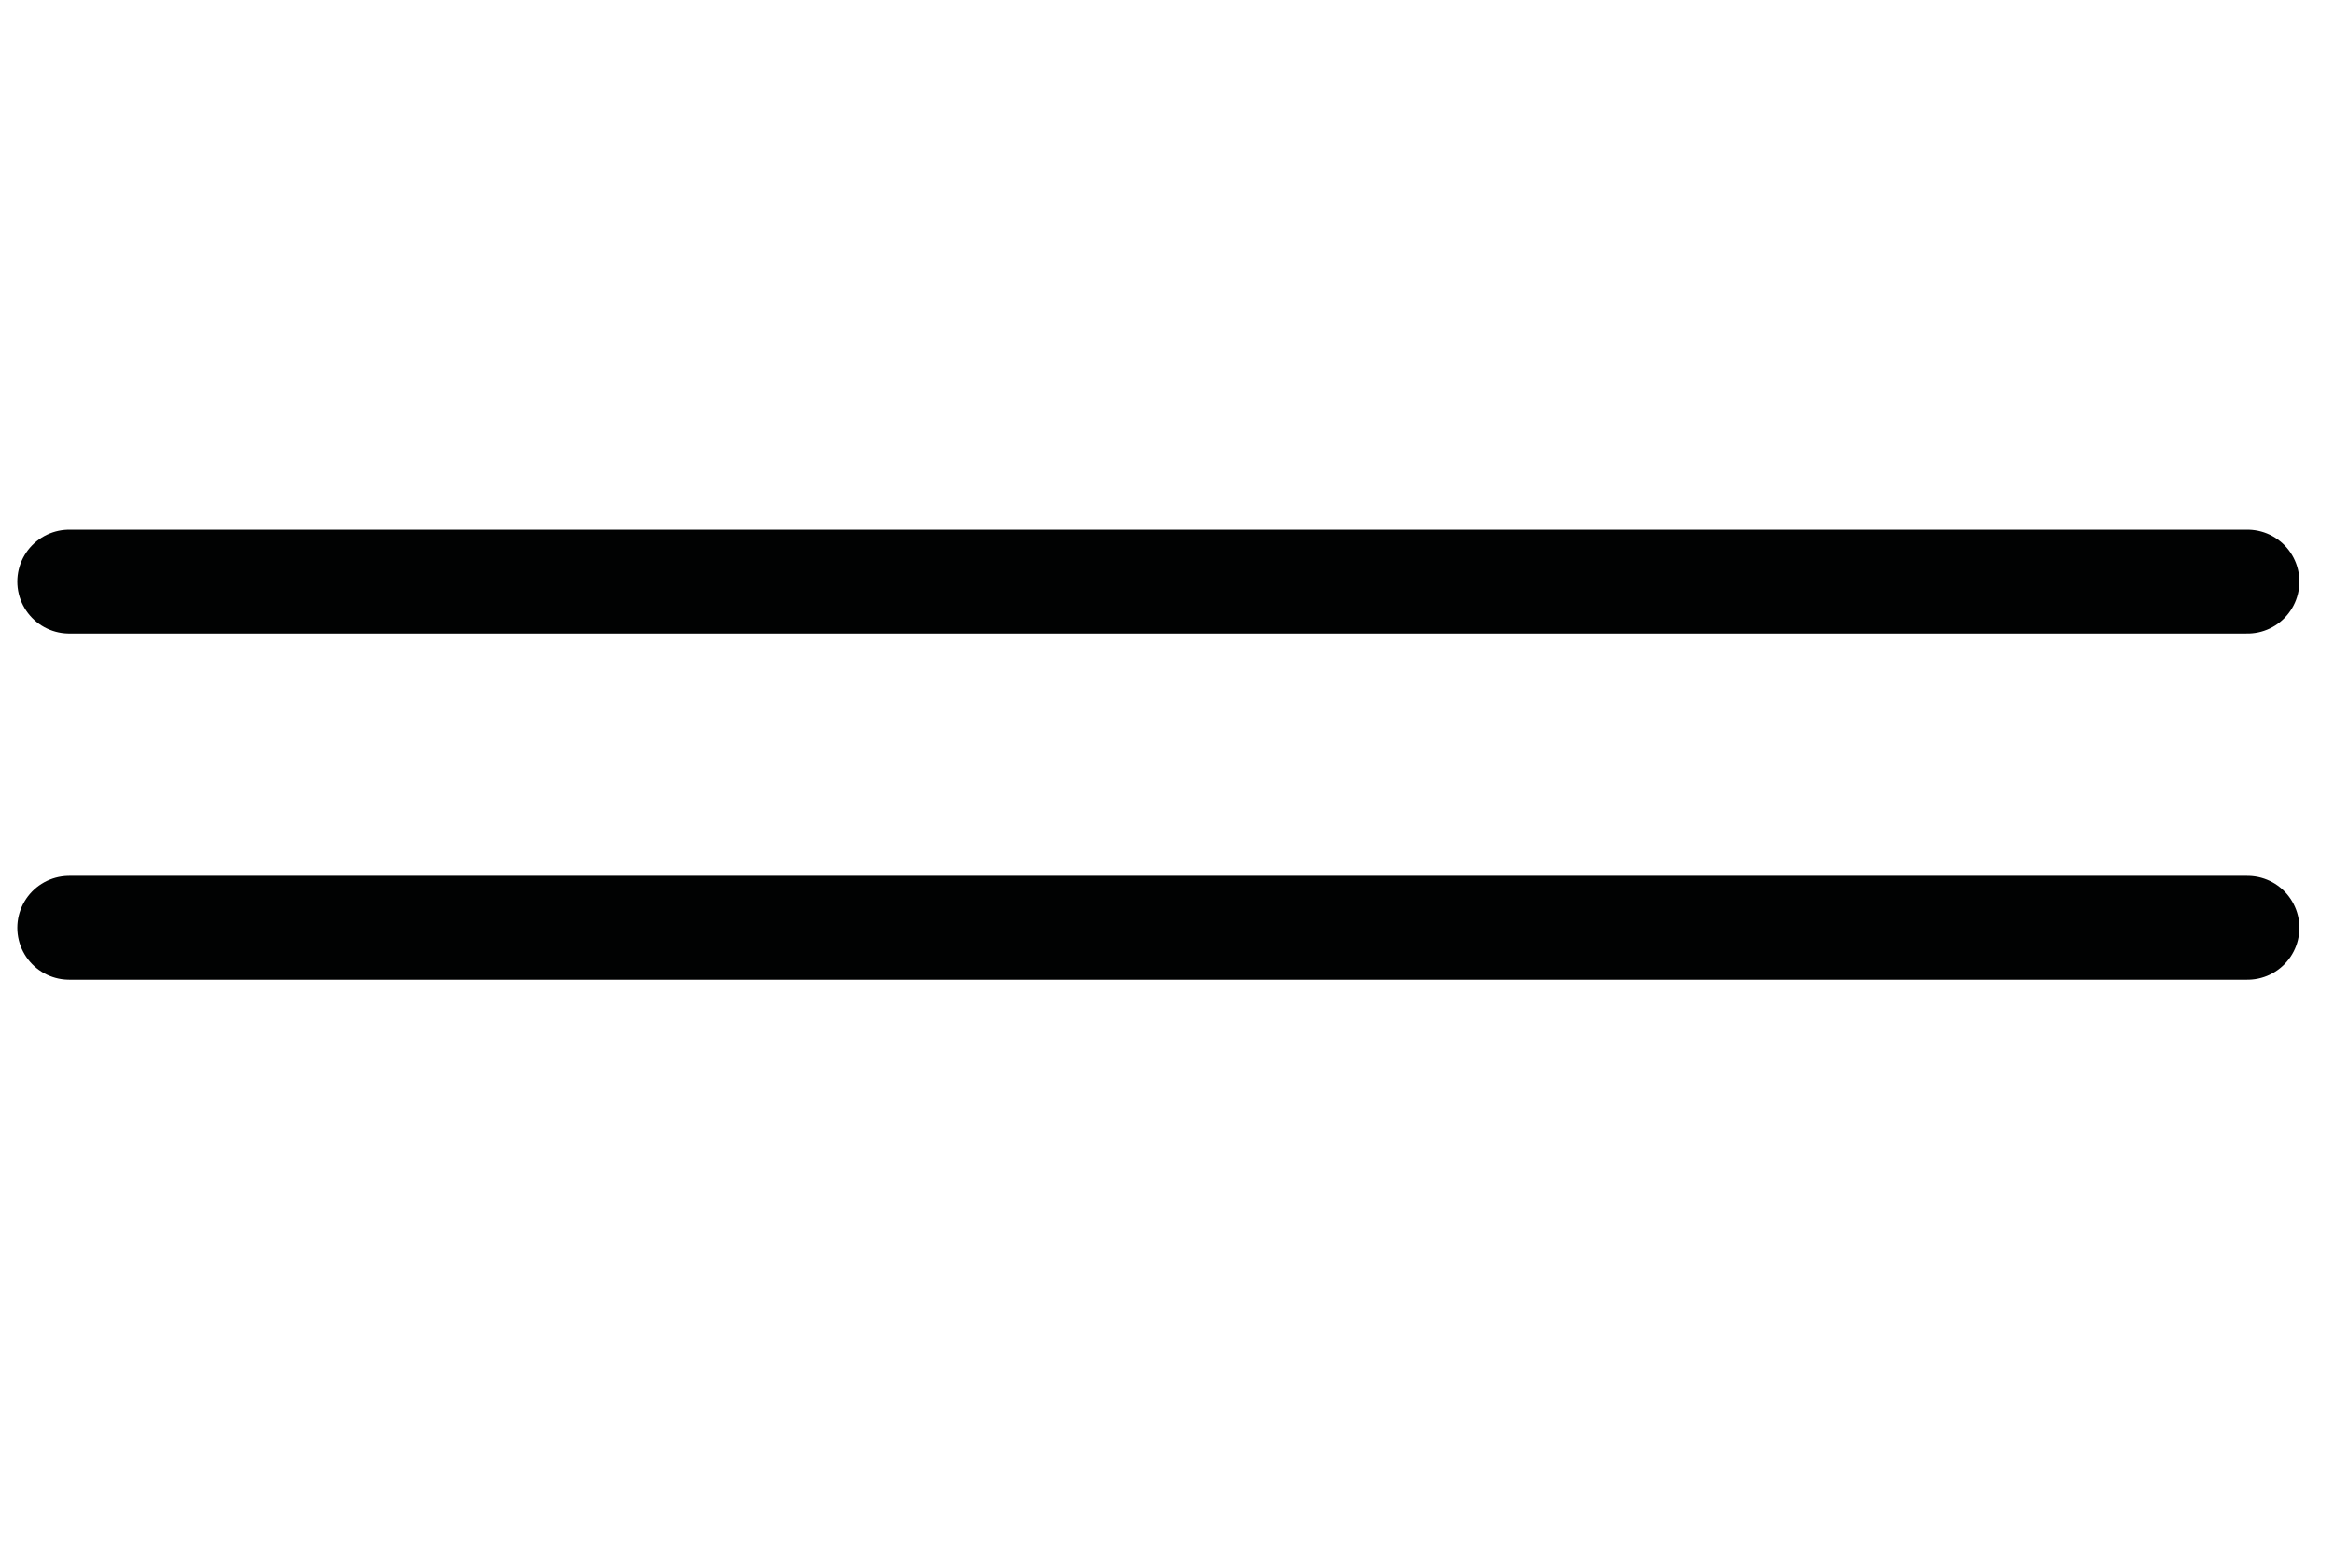 <?xml version="1.0" encoding="utf-8"?>
<!-- Generator: Adobe Illustrator 25.4.0, SVG Export Plug-In . SVG Version: 6.00 Build 0)  -->
<svg version="1.1" id="Ebene_1" xmlns="http://www.w3.org/2000/svg" xmlns:xlink="http://www.w3.org/1999/xlink" x="0px" y="0px"
	 viewBox="0 0 67.4 45.3" style="enable-background:new 0 0 67.4 45.3;" xml:space="preserve">
<style type="text/css">
	
		.st0{clip-path:url(#SVGID_00000026148467068484113970000002667246252009399973_);fill:none;stroke:#010202;stroke-width:3;stroke-linecap:round;stroke-linejoin:round;stroke-miterlimit:10;}
	
		.st1{clip-path:url(#SVGID_00000046333554788893970720000006930812260839518384_);fill:none;stroke:#010202;stroke-width:3;stroke-linecap:round;stroke-linejoin:round;stroke-miterlimit:10;}
</style>
<g>
	<g>
		<g>
			<defs>
				<rect id="SVGID_1_" x="-1" y="-6" width="67.4" height="45.3"/>
			</defs>
			<clipPath id="SVGID_00000012451327073577606520000006627483552994783641_">
				<use xlink:href="#SVGID_1_"  style="overflow:visible;"/>
			</clipPath>
			
				<path style="clip-path:url(#SVGID_00000012451327073577606520000006627483552994783641_);fill:none;stroke:#010202;stroke-width:3;stroke-linecap:round;stroke-linejoin:round;stroke-miterlimit:10;" d="
				M0.5,16.7 M64.9,16.8H2"/>
		</g>
		<g>
			<g>
				<defs>
					<rect id="SVGID_00000049210166021302649230000011521957453097967802_" x="-1" y="4" width="67.4" height="45.3"/>
				</defs>
				<clipPath id="SVGID_00000115514835427248514300000007406882777280435896_">
					<use xlink:href="#SVGID_00000049210166021302649230000011521957453097967802_"  style="overflow:visible;"/>
				</clipPath>
				
					<path style="clip-path:url(#SVGID_00000115514835427248514300000007406882777280435896_);fill:none;stroke:#010202;stroke-width:3;stroke-linecap:round;stroke-linejoin:round;stroke-miterlimit:10;" d="
					M0.5,26.7 M64.9,26.8H2"/>
			</g>
		</g>
	</g>
</g>
</svg>
